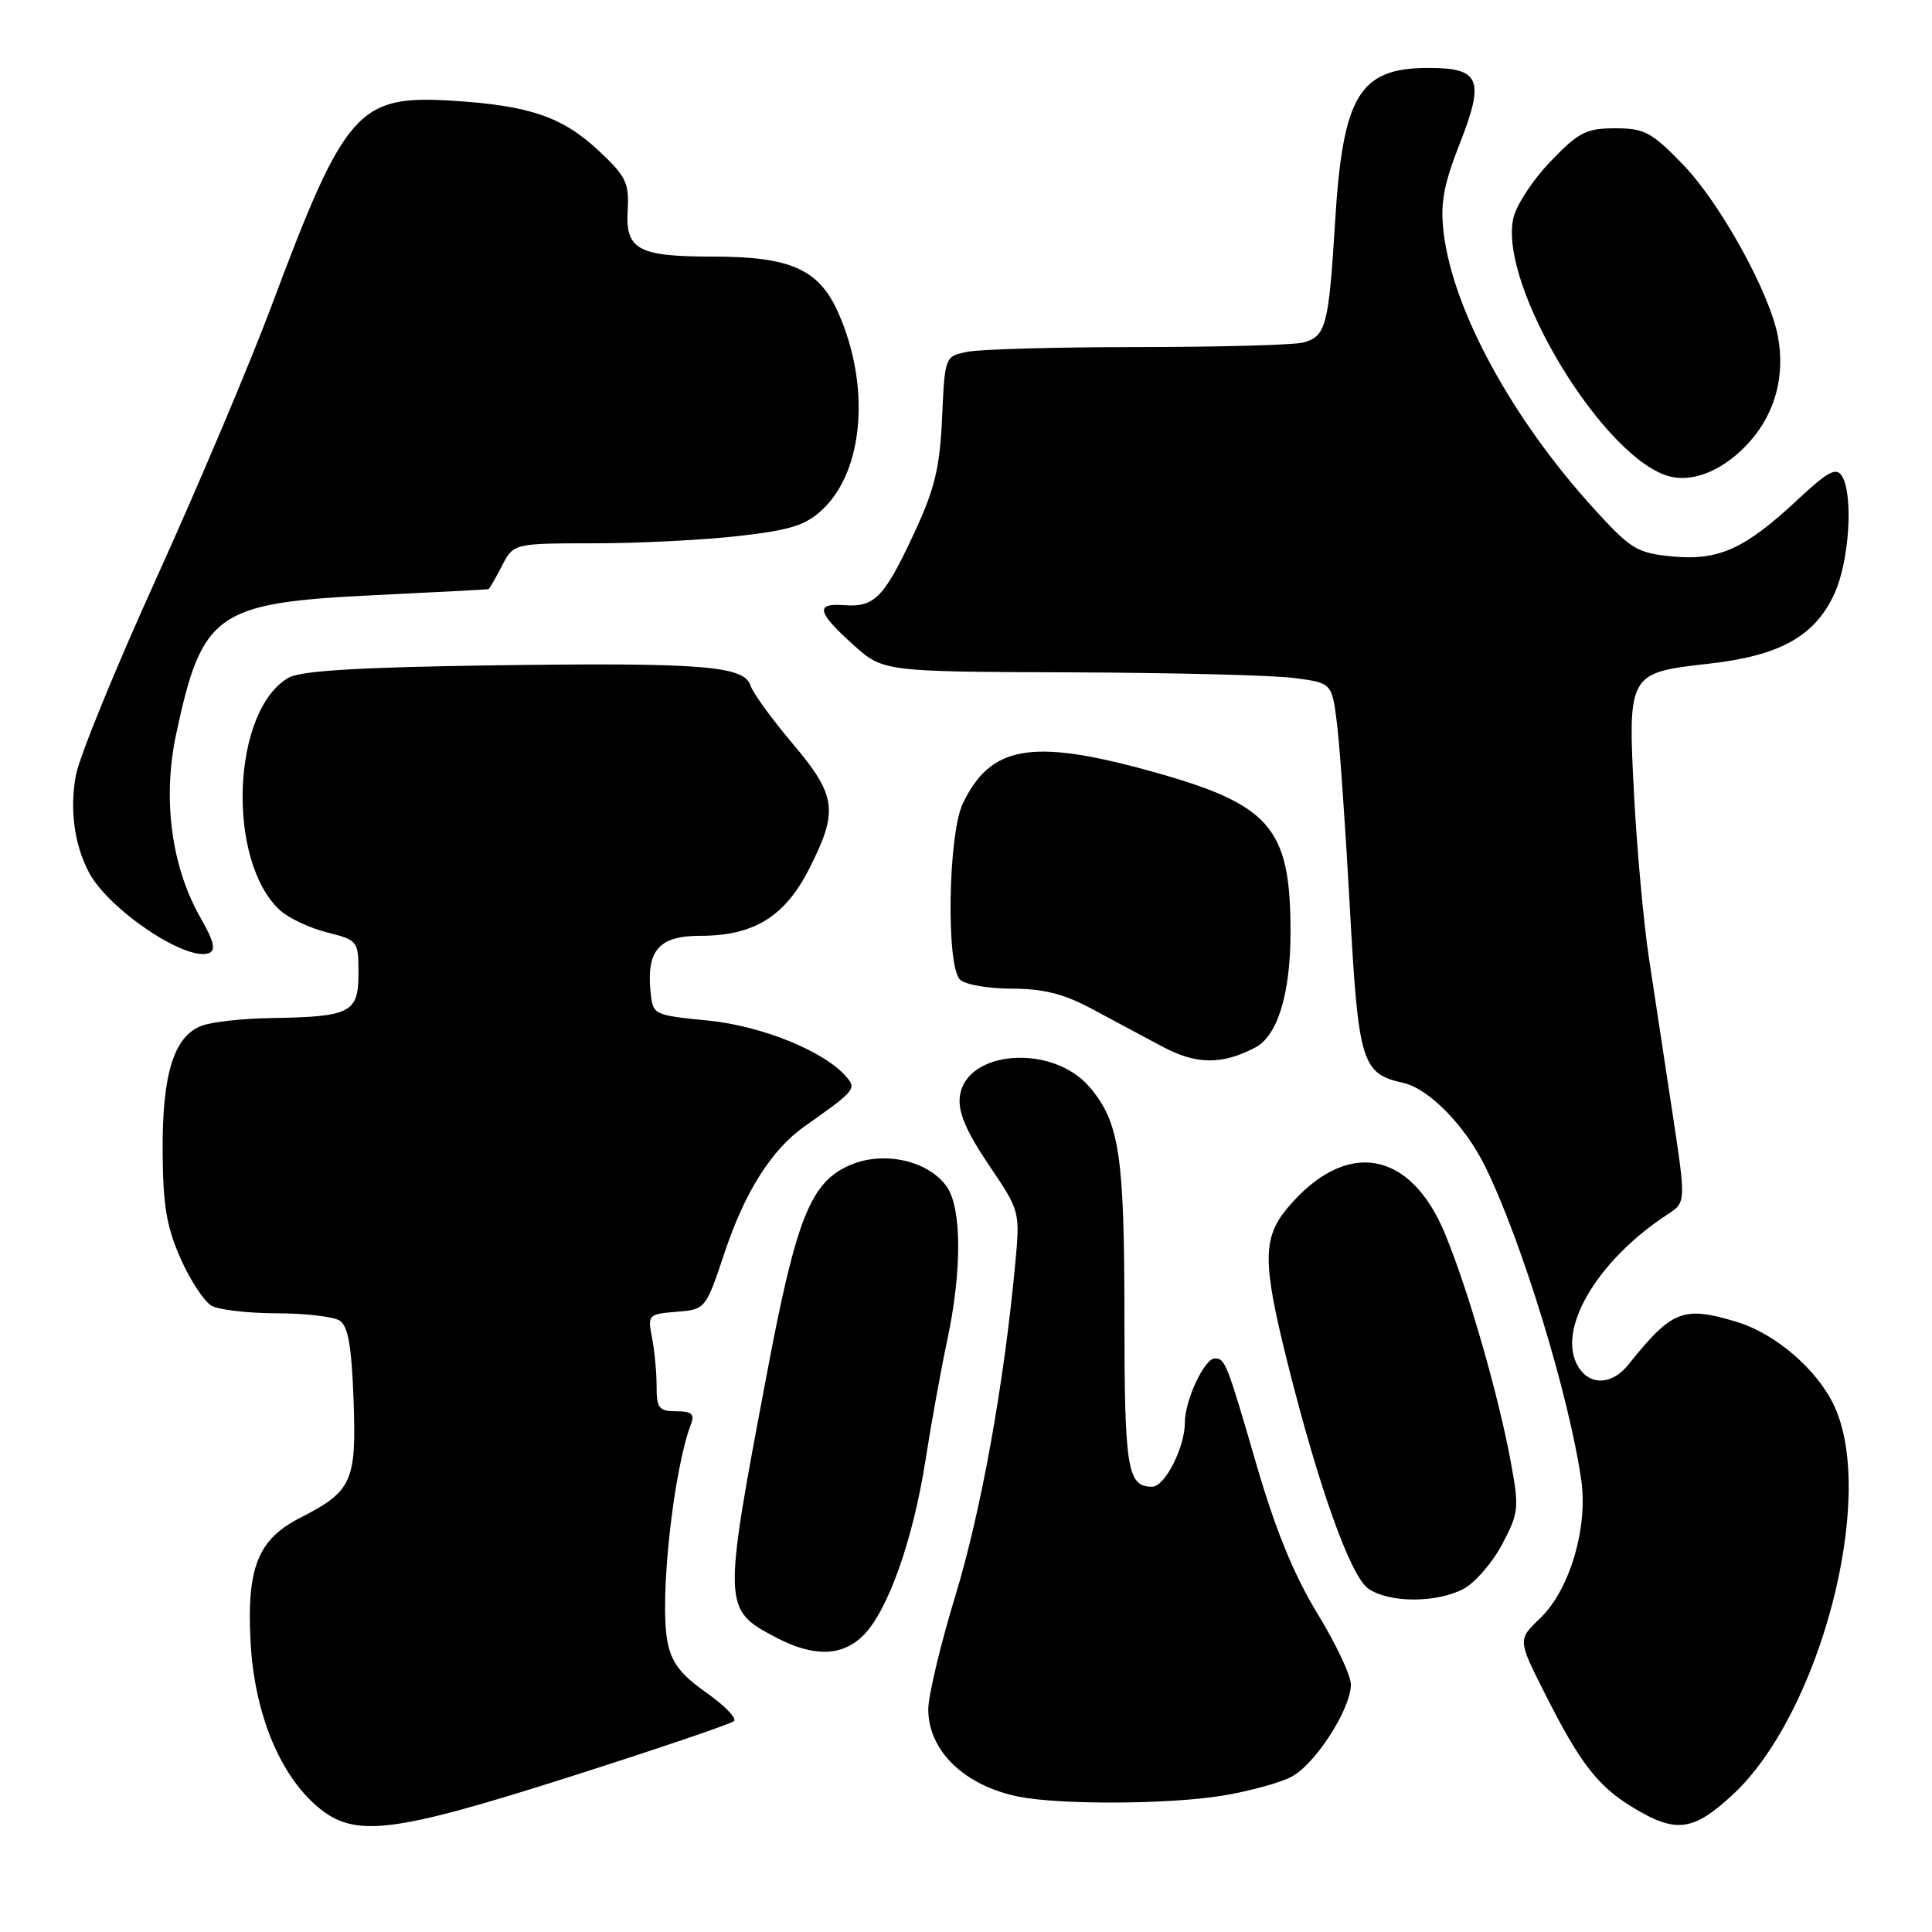 <?xml version="1.0" encoding="UTF-8" standalone="no"?>
<!DOCTYPE svg PUBLIC "-//W3C//DTD SVG 1.1//EN" "http://www.w3.org/Graphics/SVG/1.1/DTD/svg11.dtd" >
<svg xmlns="http://www.w3.org/2000/svg" xmlns:xlink="http://www.w3.org/1999/xlink" version="1.1" viewBox="0 0 256 256">
 <g >
 <path fill="currentColor"
d=" M 75.71 235.37 C 87.15 231.72 96.84 228.43 97.25 228.06 C 97.67 227.69 96.01 225.98 93.56 224.26 C 90.14 221.84 88.96 220.28 88.43 217.46 C 87.37 211.83 89.23 194.77 91.57 188.67 C 92.07 187.37 91.63 187.00 89.61 187.00 C 87.31 187.00 87.00 186.60 87.00 183.62 C 87.00 181.77 86.72 178.87 86.39 177.19 C 85.80 174.24 85.91 174.12 89.64 173.82 C 93.50 173.50 93.50 173.50 96.06 165.84 C 98.72 157.89 102.27 152.31 106.58 149.27 C 113.23 144.58 113.49 144.29 112.23 142.78 C 109.40 139.37 101.07 135.95 93.83 135.23 C 86.50 134.50 86.50 134.50 86.19 131.30 C 85.67 125.89 87.37 124.00 92.79 124.00 C 99.90 124.00 104.01 121.46 107.25 115.07 C 111.12 107.42 110.85 105.42 105.00 98.50 C 102.25 95.25 99.76 91.81 99.45 90.85 C 98.62 88.22 93.07 87.78 65.40 88.16 C 47.63 88.41 39.86 88.88 38.26 89.79 C 30.70 94.09 29.96 114.09 37.12 120.63 C 38.25 121.66 41.05 122.97 43.34 123.55 C 47.43 124.58 47.50 124.67 47.50 129.00 C 47.50 134.21 46.45 134.74 35.82 134.90 C 32.14 134.96 28.05 135.41 26.72 135.92 C 23.05 137.31 21.49 142.29 21.55 152.50 C 21.59 159.70 22.06 162.56 23.94 166.79 C 25.23 169.70 27.09 172.51 28.07 173.04 C 29.06 173.57 32.94 174.01 36.68 174.02 C 40.43 174.02 44.17 174.46 45.00 174.98 C 46.12 175.68 46.59 178.36 46.85 185.52 C 47.24 196.32 46.66 197.60 39.77 201.12 C 34.18 203.97 32.68 207.72 33.20 217.53 C 33.69 226.95 37.04 235.17 42.13 239.45 C 47.00 243.55 51.94 242.95 75.71 235.37 Z  M 229.55 237.85 C 241.10 227.20 248.64 198.61 243.11 186.43 C 240.89 181.55 235.30 176.71 230.08 175.14 C 223.00 173.02 221.54 173.60 215.76 180.83 C 213.42 183.74 210.23 183.61 208.83 180.53 C 206.56 175.55 212.02 166.73 220.97 160.91 C 223.41 159.31 223.41 159.31 221.60 147.41 C 220.60 140.86 219.21 131.68 218.50 127.00 C 217.79 122.33 216.91 112.65 216.53 105.50 C 215.68 89.24 215.73 89.15 226.37 87.95 C 235.88 86.89 240.51 84.30 243.10 78.60 C 245.06 74.27 245.60 65.50 244.05 63.05 C 243.31 61.88 242.18 62.49 238.22 66.19 C 231.22 72.74 227.73 74.32 221.59 73.73 C 216.91 73.28 216.10 72.79 211.17 67.37 C 200.32 55.44 192.51 41.08 191.29 30.83 C 190.83 26.92 191.27 24.51 193.46 18.94 C 196.75 10.54 196.11 9.00 189.31 9.00 C 180.11 9.00 177.93 12.59 176.90 29.50 C 176.06 43.20 175.69 44.58 172.68 45.39 C 171.48 45.71 161.67 45.98 150.87 45.99 C 140.08 45.99 129.89 46.27 128.22 46.61 C 125.20 47.21 125.20 47.21 124.83 55.36 C 124.53 62.04 123.86 64.80 121.08 70.75 C 117.17 79.16 115.87 80.49 111.90 80.19 C 107.99 79.89 108.25 81.09 113.00 85.38 C 117.01 89.00 117.01 89.00 141.75 89.09 C 155.36 89.14 168.75 89.47 171.50 89.84 C 176.50 90.50 176.50 90.50 177.17 96.00 C 177.54 99.03 178.30 109.99 178.87 120.37 C 179.99 140.81 180.44 142.28 185.95 143.49 C 189.30 144.23 194.10 149.12 196.76 154.50 C 201.61 164.32 207.90 184.85 209.53 196.15 C 210.43 202.44 207.98 210.69 204.09 214.41 C 201.11 217.27 201.11 217.27 204.66 224.31 C 209.38 233.69 211.72 236.71 216.50 239.58 C 222.09 242.94 224.35 242.64 229.55 237.85 Z  M 161.88 237.95 C 165.39 237.38 169.54 236.26 171.09 235.45 C 174.26 233.81 179.00 226.46 179.00 223.19 C 179.00 222.01 177.00 217.78 174.55 213.78 C 171.46 208.71 169.00 202.71 166.48 194.04 C 162.56 180.57 162.34 180.00 160.97 180.00 C 159.59 180.00 157.00 185.55 157.00 188.50 C 157.00 191.79 154.35 197.00 152.67 197.00 C 149.38 197.00 149.00 194.69 148.99 174.55 C 148.99 153.08 148.34 148.74 144.42 144.09 C 139.52 138.26 127.89 139.11 127.18 145.35 C 126.94 147.36 128.05 149.95 131.01 154.34 C 135.17 160.49 135.17 160.51 134.52 167.50 C 133.04 183.38 130.01 200.20 126.61 211.38 C 124.62 217.91 123.00 224.71 123.00 226.49 C 123.00 232.00 127.81 236.63 135.00 238.07 C 140.44 239.16 154.83 239.09 161.88 237.95 Z  M 114.40 216.69 C 117.65 213.44 120.98 204.07 122.63 193.50 C 123.40 188.55 124.71 181.35 125.53 177.50 C 127.47 168.42 127.44 160.08 125.46 157.25 C 123.06 153.82 117.20 152.47 112.76 154.33 C 107.42 156.56 105.53 161.26 101.59 182.16 C 95.76 212.99 95.77 213.25 102.78 216.95 C 107.79 219.59 111.58 219.51 114.40 216.69 Z  M 193.88 210.56 C 195.40 209.77 197.72 207.12 199.02 204.67 C 201.25 200.46 201.32 199.85 200.18 193.68 C 198.54 184.78 194.50 170.77 191.46 163.45 C 186.83 152.30 178.30 150.91 170.62 160.04 C 167.29 164.00 167.28 167.24 170.54 180.32 C 174.69 196.95 178.93 208.84 181.31 210.50 C 184.02 212.40 190.27 212.43 193.88 210.56 Z  M 166.33 138.80 C 169.29 137.25 171.00 131.65 171.00 123.55 C 171.00 109.47 168.37 106.51 151.76 101.99 C 136.61 97.87 131.19 98.87 127.57 106.49 C 125.63 110.59 125.35 127.95 127.20 129.80 C 127.86 130.46 130.93 131.00 134.03 131.00 C 138.19 131.00 140.94 131.68 144.58 133.63 C 147.29 135.07 151.51 137.33 153.98 138.66 C 158.50 141.08 161.91 141.12 166.33 138.80 Z  M 26.59 121.65 C 22.70 114.84 21.51 105.88 23.34 97.28 C 26.77 81.20 28.64 79.88 49.49 78.87 C 57.75 78.47 64.60 78.11 64.72 78.07 C 64.85 78.03 65.65 76.65 66.50 75.00 C 68.05 72.00 68.05 72.00 78.78 71.99 C 84.67 71.99 93.29 71.55 97.92 71.02 C 104.87 70.22 106.81 69.59 109.06 67.44 C 114.47 62.26 115.34 51.09 111.09 41.47 C 108.53 35.68 104.79 34.00 94.47 34.00 C 84.53 34.00 82.85 33.09 83.17 27.83 C 83.38 24.23 82.94 23.34 79.33 19.97 C 74.52 15.48 70.18 13.99 60.00 13.35 C 47.45 12.56 45.72 14.51 35.99 40.50 C 33.11 48.20 26.28 64.35 20.82 76.40 C 15.35 88.44 10.51 100.28 10.06 102.71 C 9.21 107.25 9.85 111.98 11.81 115.64 C 14.44 120.56 24.69 127.44 27.68 126.29 C 28.64 125.92 28.36 124.75 26.59 121.65 Z  M 231.93 58.43 C 235.25 54.65 236.55 49.72 235.58 44.57 C 234.50 38.79 227.96 26.95 223.04 21.84 C 218.86 17.51 217.91 17.00 214.01 17.00 C 210.17 17.00 209.16 17.52 205.43 21.42 C 203.10 23.84 200.89 27.22 200.52 28.92 C 198.53 37.97 212.84 61.34 221.50 63.19 C 224.74 63.89 228.74 62.06 231.93 58.43 Z "/>
</g>
</svg>